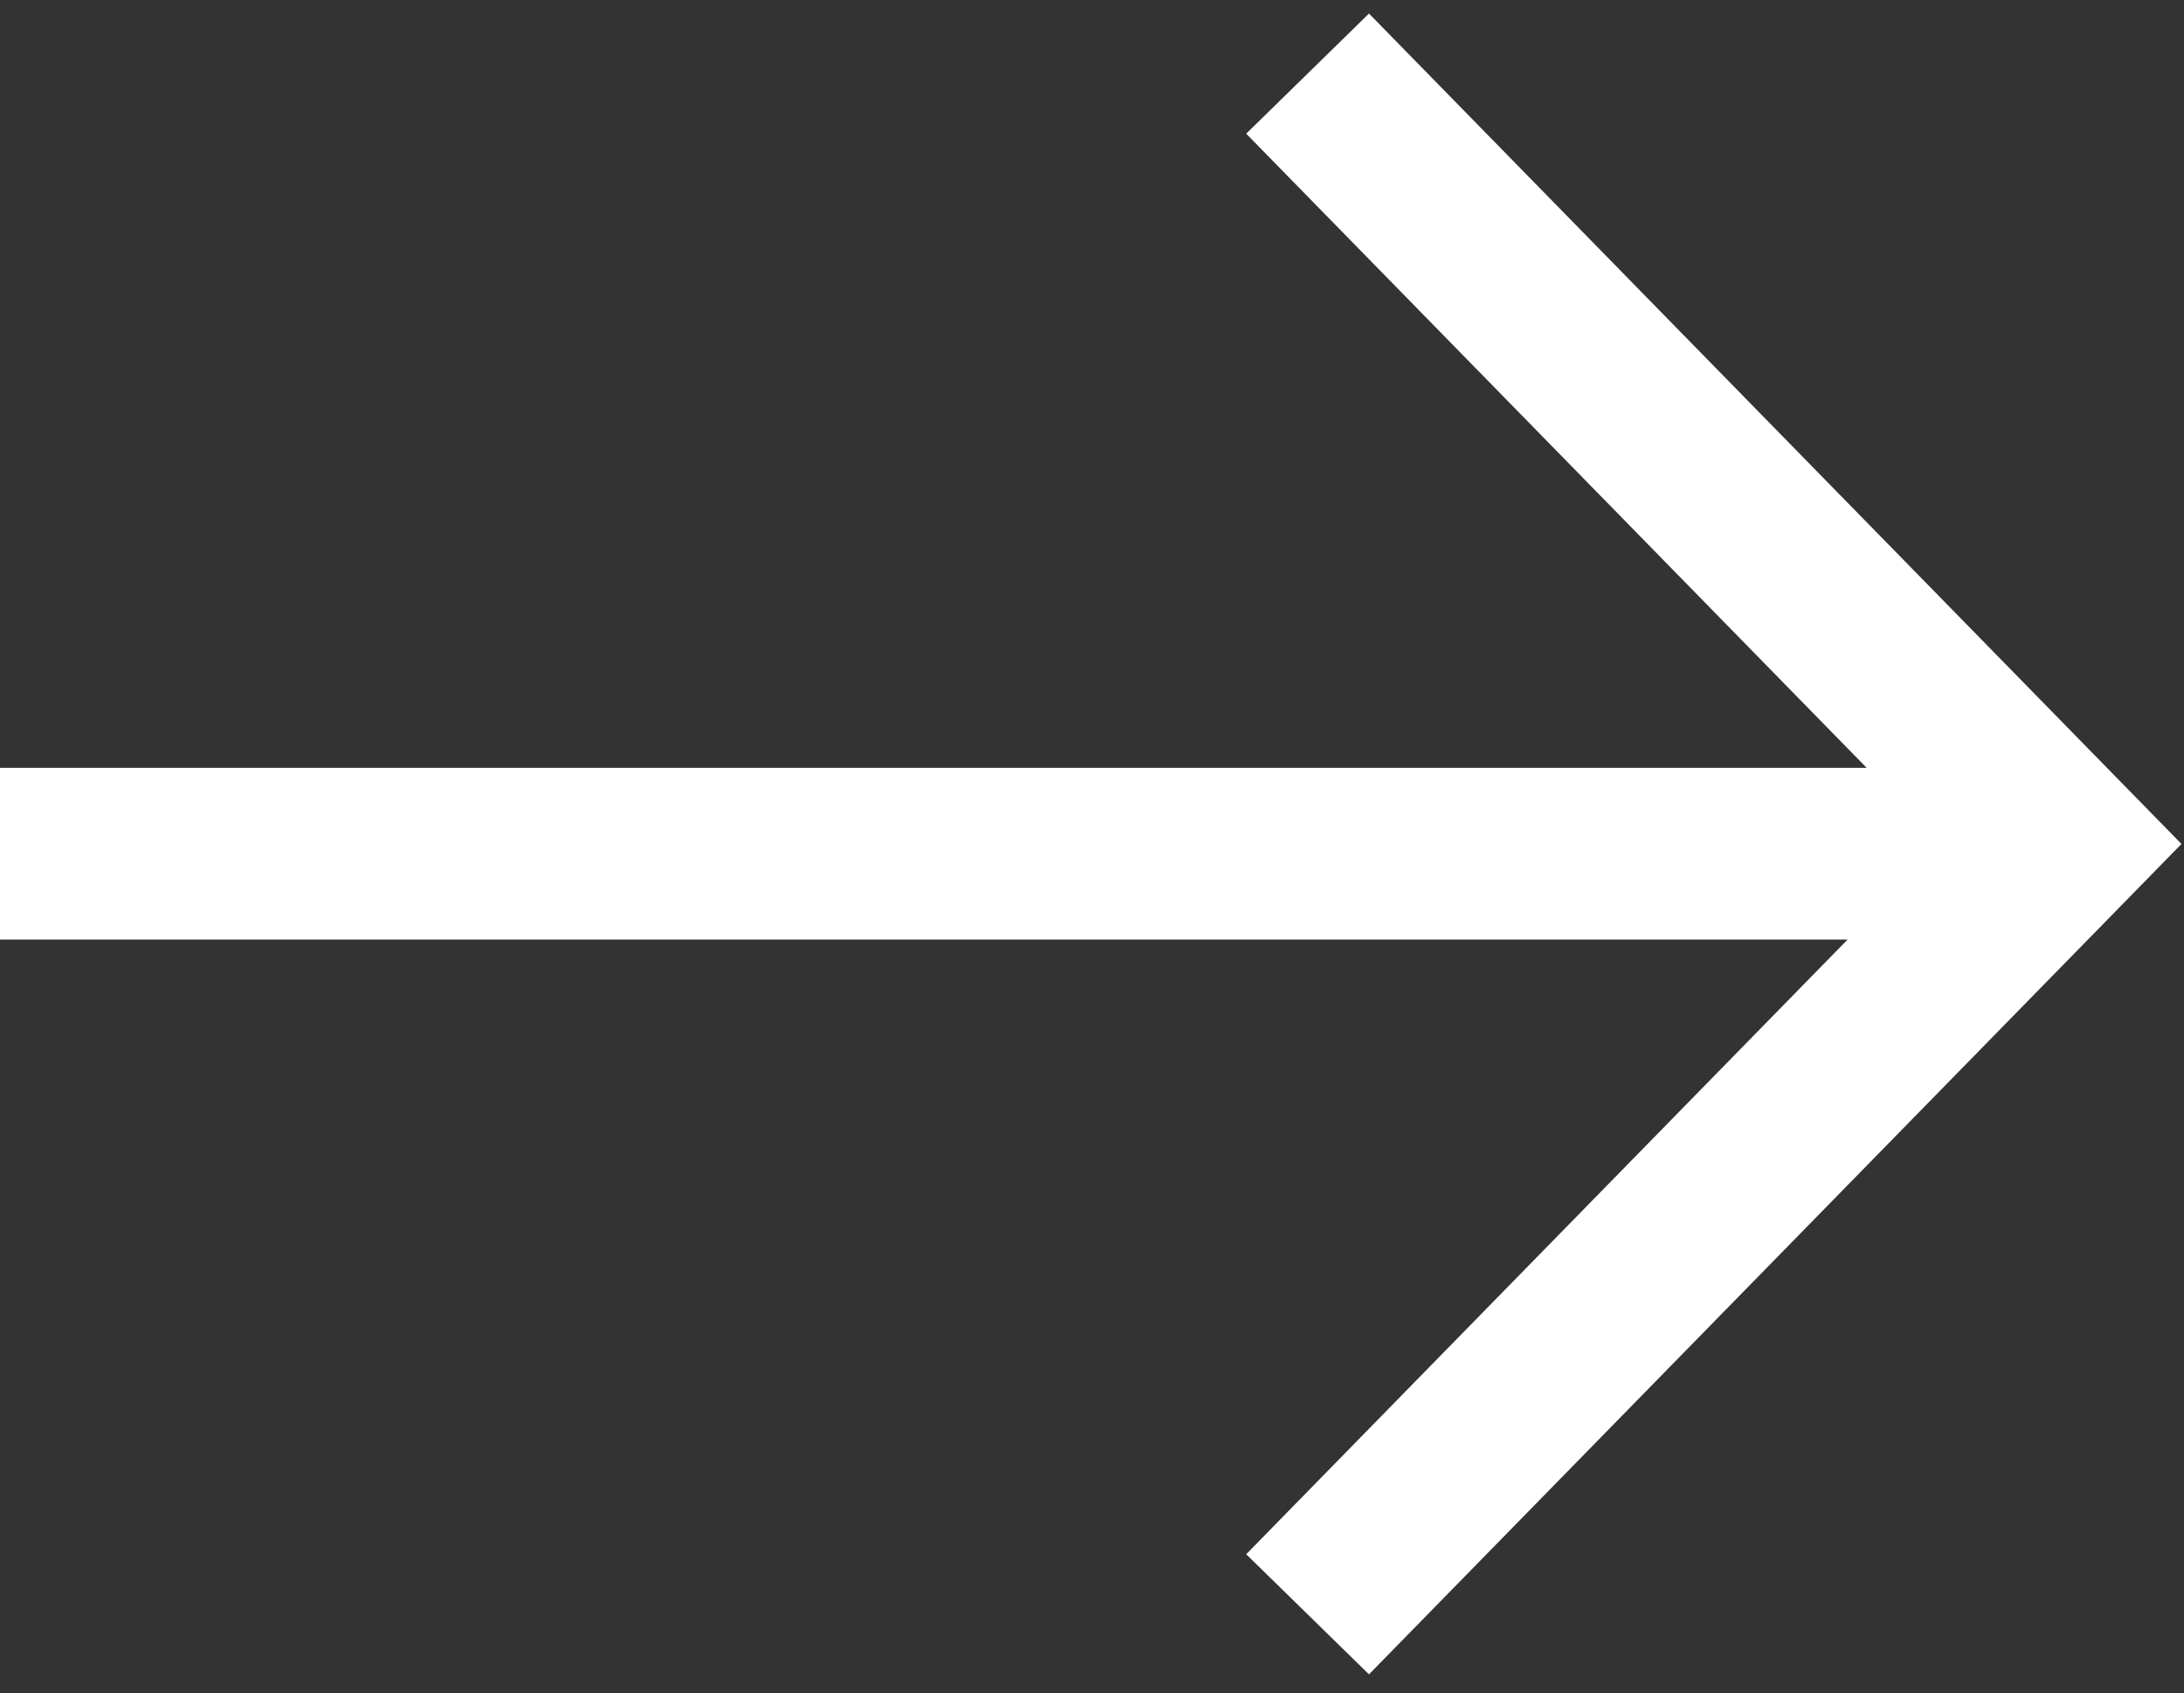 <svg width="89" height="69" viewBox="0 0 89 69" fill="none" xmlns="http://www.w3.org/2000/svg">
    <rect x="0" y="0" width="89" height="69" fill="#333333" stroke="none"/>
    <path fill-rule="evenodd" clip-rule="evenodd" d="M55.787 0.552L88.897 34.393L55.787 68.233L50.784 63.338L75.291 38.289L0 38.289V31.289L76.067 31.289L50.784 5.448L55.787 0.552Z" fill="white"/>
</svg>
